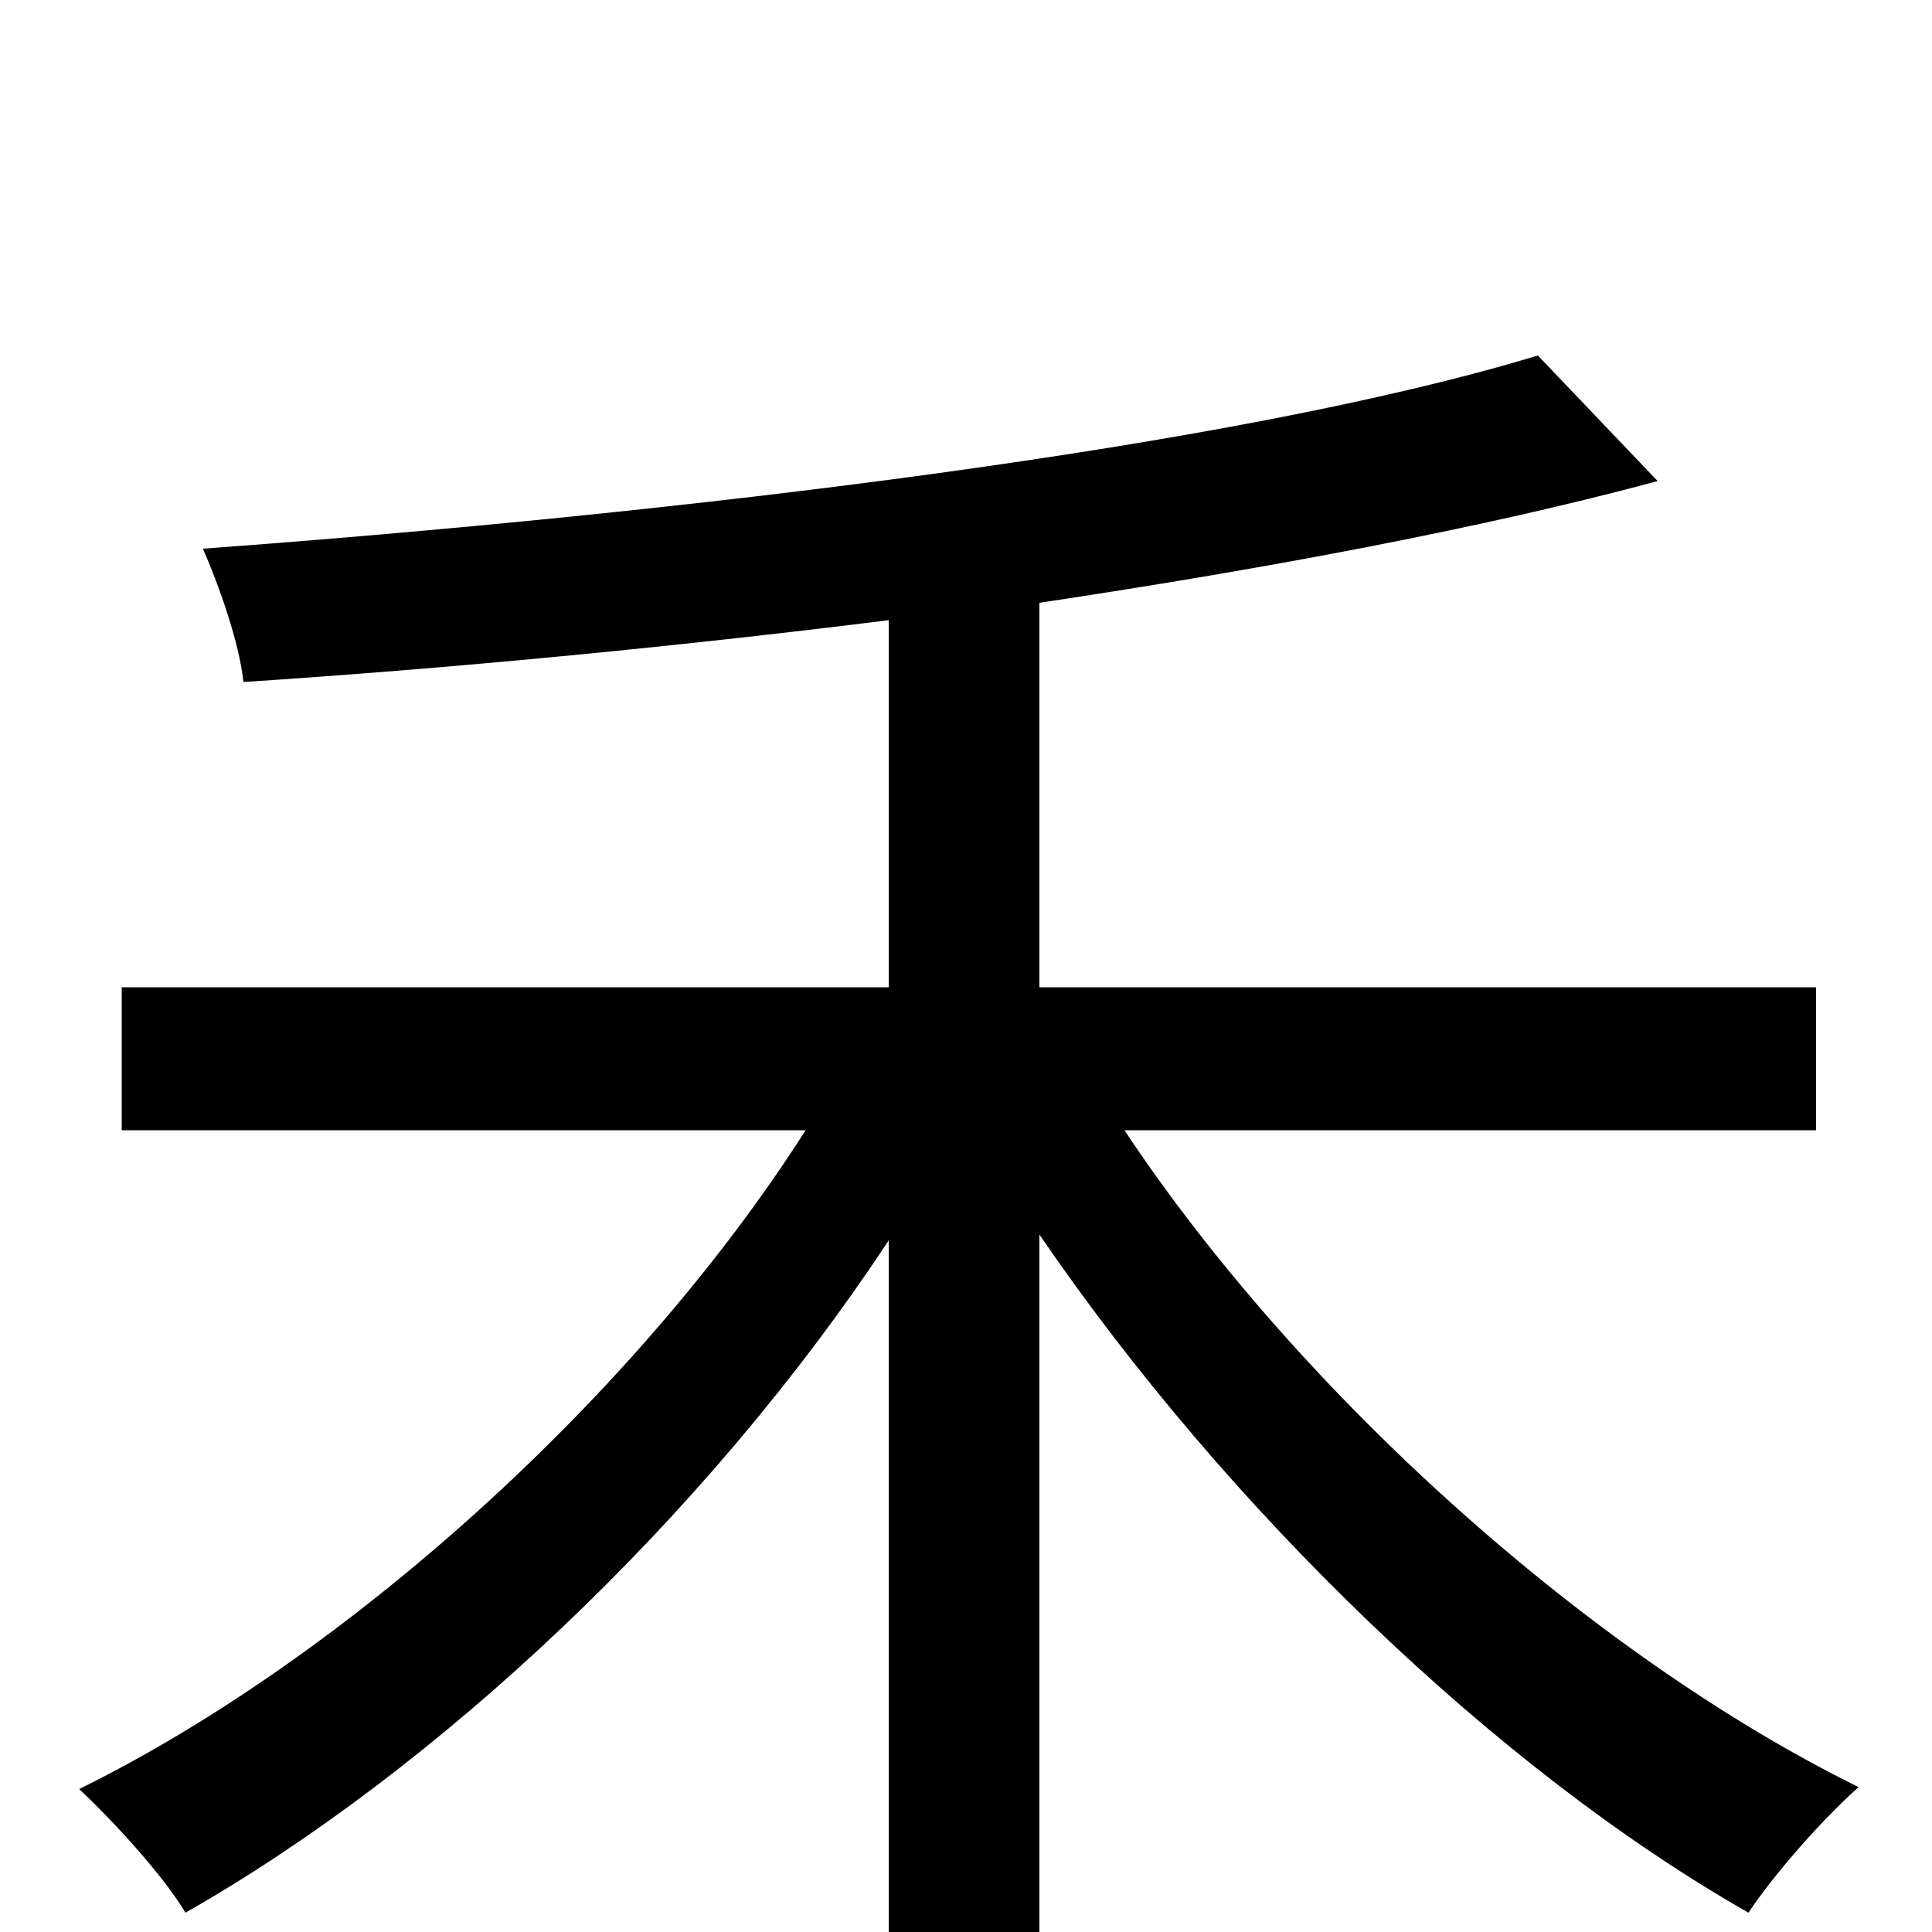 <svg xmlns="http://www.w3.org/2000/svg" viewBox="0 -1000 1000 1000">
	<path fill="#000000" d="M940 -415V-489H538V-688C658 -706 769 -727 858 -751L796 -816C638 -768 350 -734 105 -716C113 -698 124 -667 126 -647C233 -654 348 -665 460 -679V-489H63V-415H417C329 -277 179 -142 41 -74C58 -58 84 -30 96 -10C226 -84 365 -214 460 -358V75H538V-361C635 -219 775 -84 905 -10C919 -31 944 -59 962 -75C824 -143 673 -278 582 -415Z"/>
</svg>